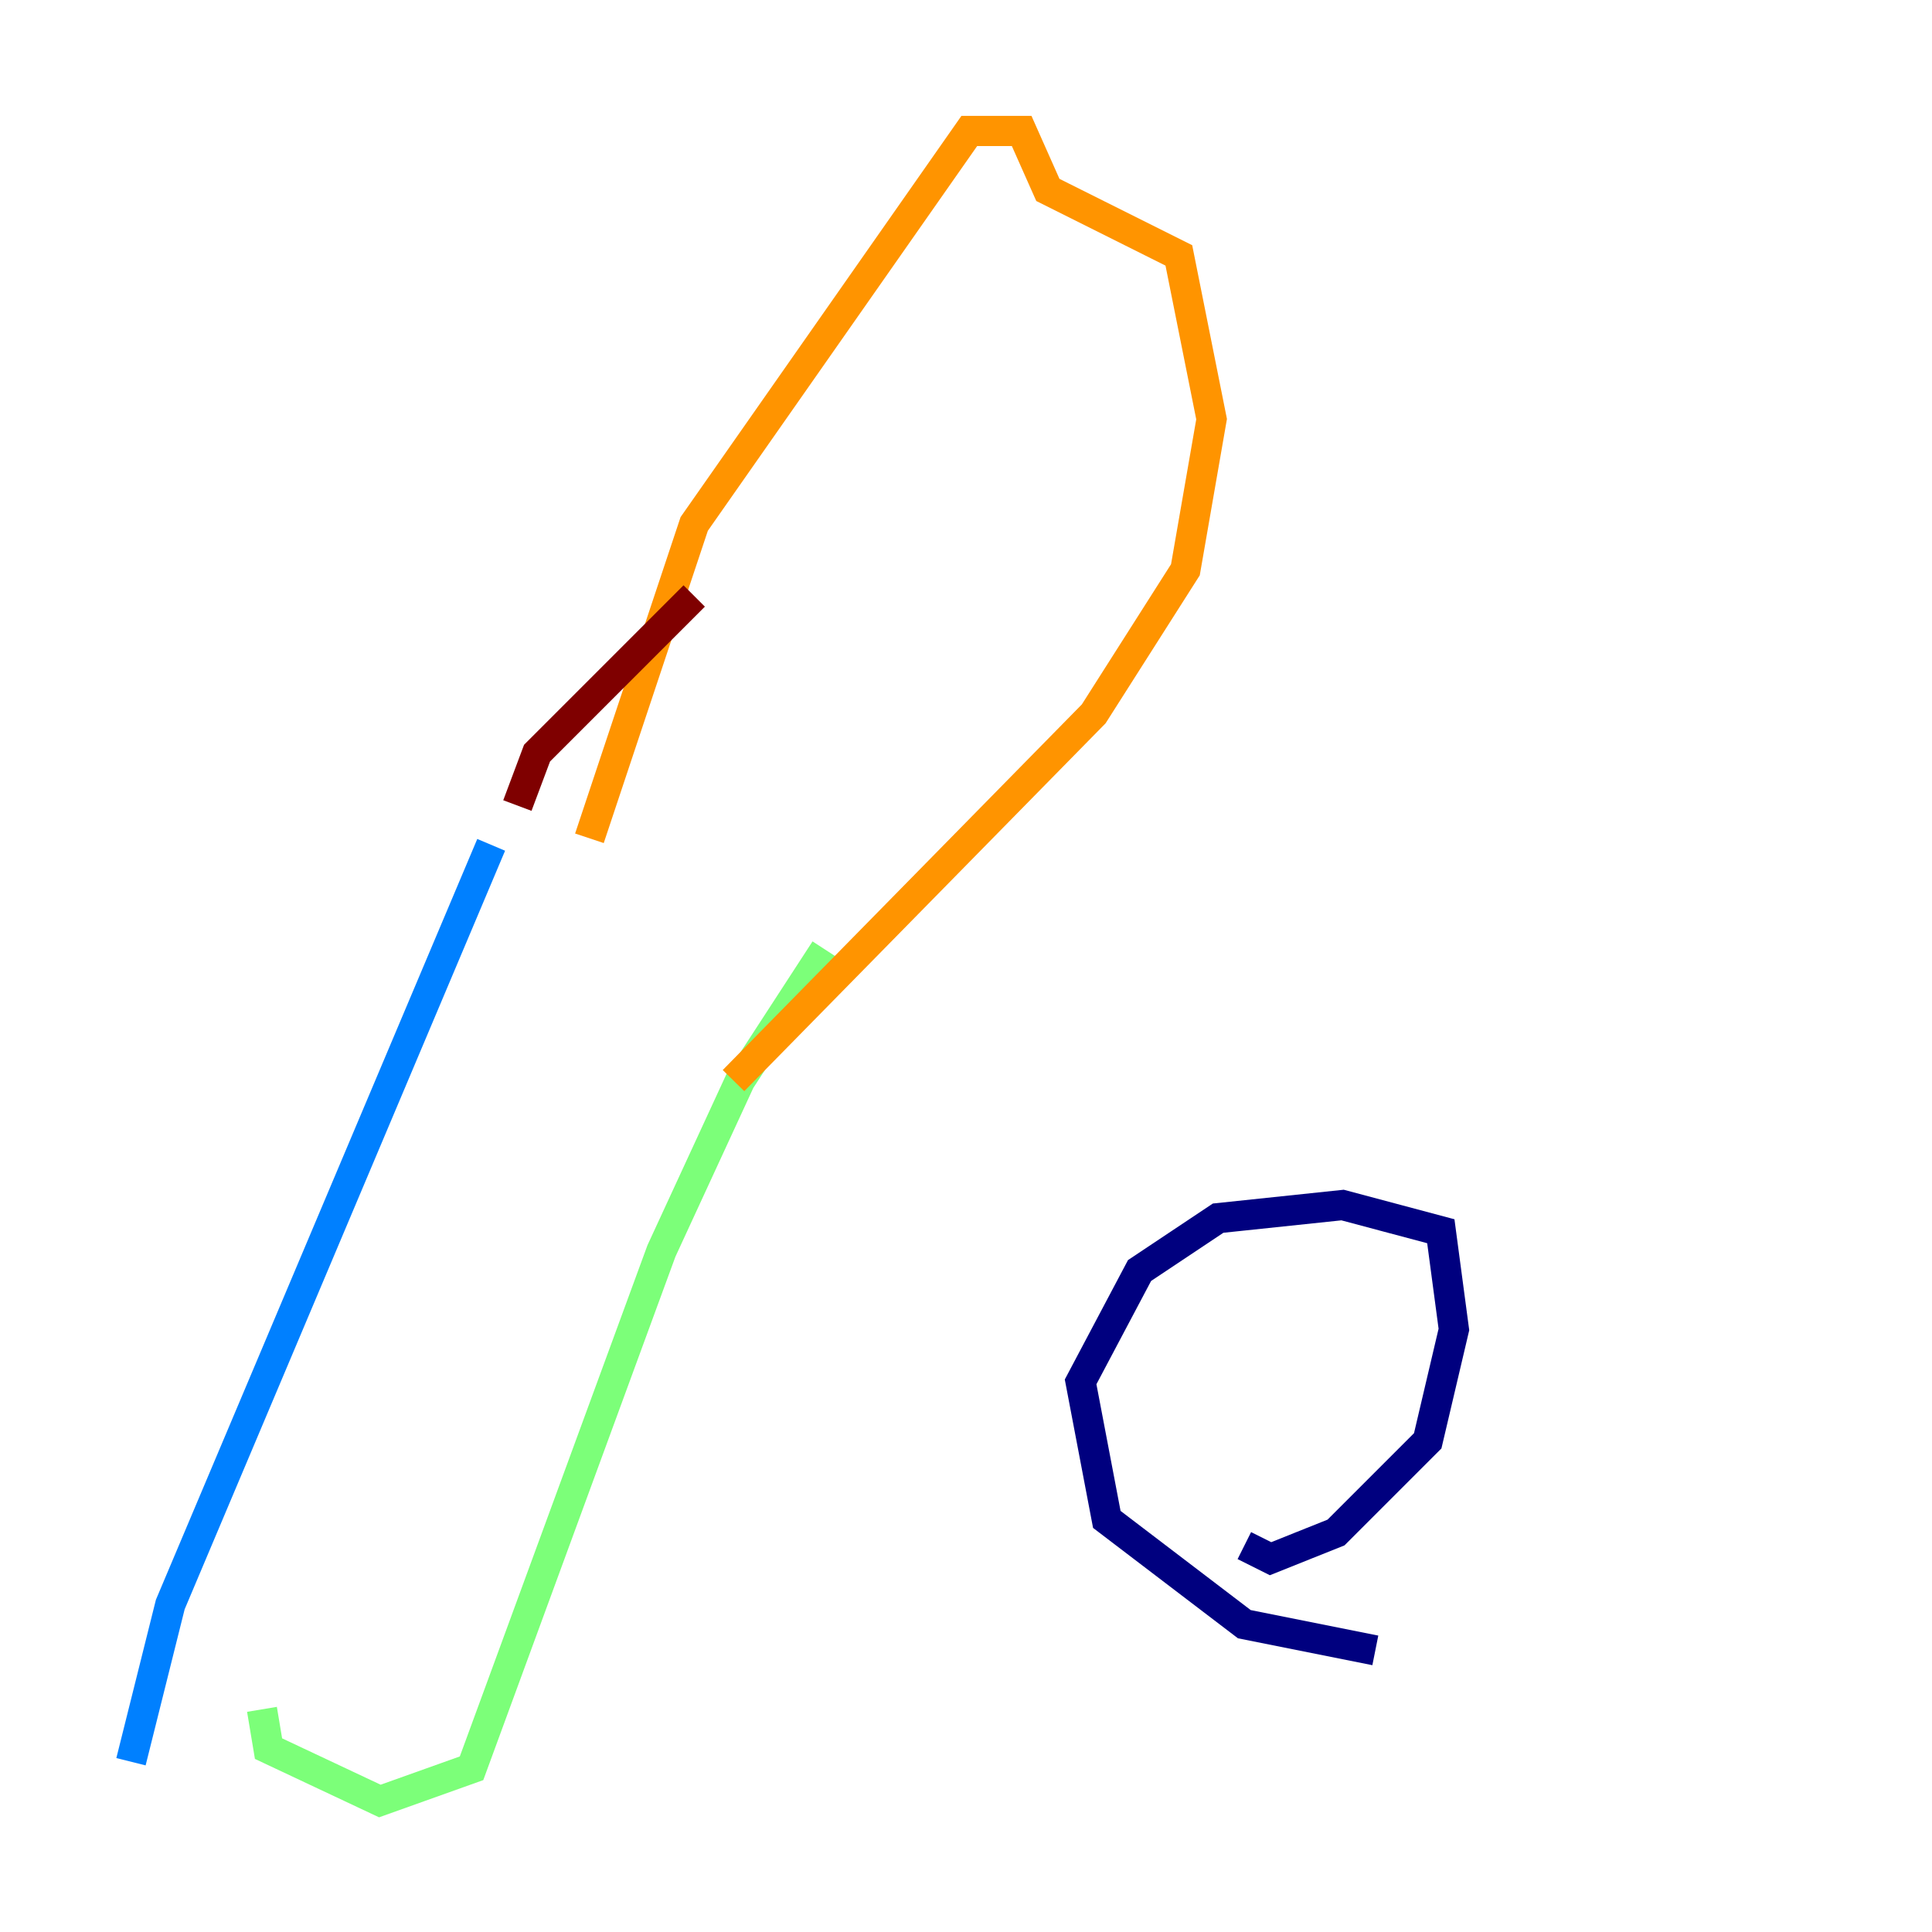 <?xml version="1.0" encoding="utf-8" ?>
<svg baseProfile="tiny" height="128" version="1.2" viewBox="0,0,128,128" width="128" xmlns="http://www.w3.org/2000/svg" xmlns:ev="http://www.w3.org/2001/xml-events" xmlns:xlink="http://www.w3.org/1999/xlink"><defs /><polyline fill="none" points="91.119,109.342 82.441,107.607 73.329,100.664 71.593,91.552 75.498,84.176 80.705,80.705 88.949,79.837 95.458,81.573 96.325,88.081 94.59,95.458 88.515,101.532 84.176,103.268 82.441,102.4" stroke="#00007f" stroke-width="2" /><polyline fill="none" points="8.678,116.719 11.281,106.305 32.542,55.973" stroke="#0080ff" stroke-width="2" /><polyline fill="none" points="17.356,113.248 17.79,115.851 25.166,119.322 31.241,117.153 43.824,82.875 49.031,71.593 54.671,62.915" stroke="#7cff79" stroke-width="2" /><polyline fill="none" points="39.051,55.539 45.993,34.712 64.217,8.678 67.688,8.678 69.424,12.583 78.102,16.922 80.271,27.77 78.536,37.749 72.461,47.295 48.597,71.593" stroke="#ff9400" stroke-width="2" /><polyline fill="none" points="45.993,39.485 35.58,49.898 34.278,53.37" stroke="#7f0000" stroke-width="2" /></svg>